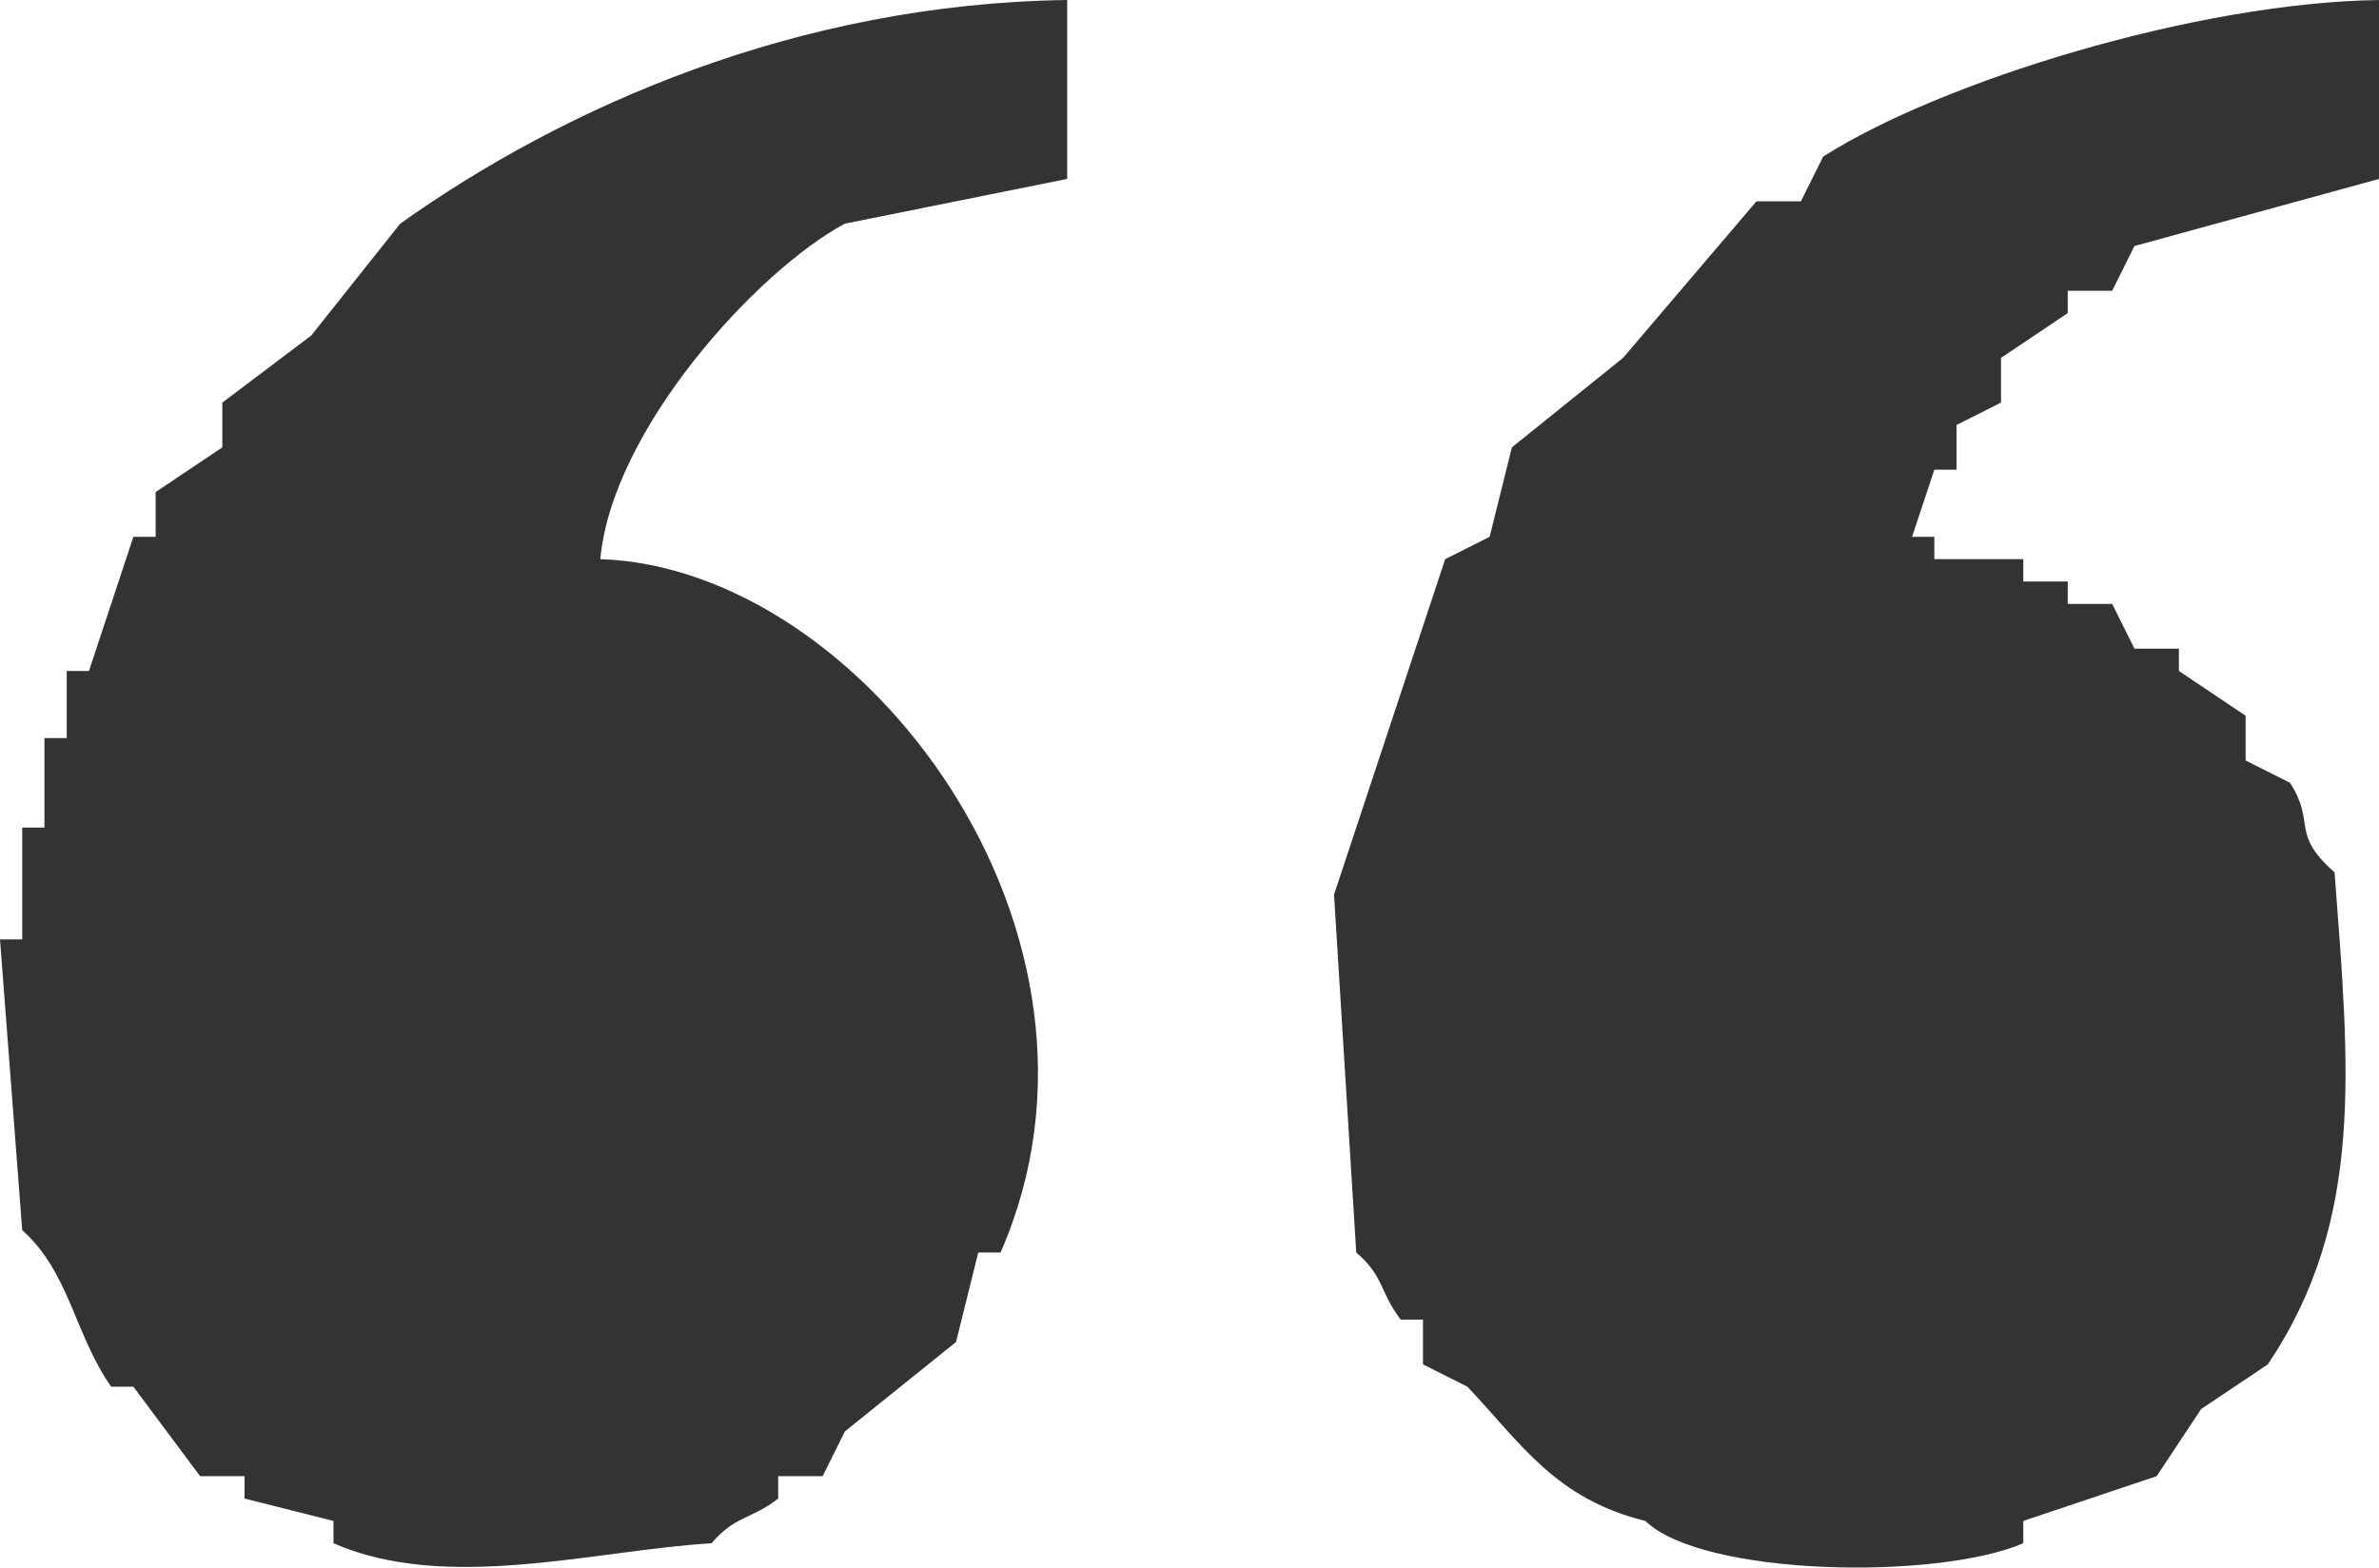 <svg 
 xmlns="http://www.w3.org/2000/svg"
 xmlns:xlink="http://www.w3.org/1999/xlink"
 width="44px" height="29px">
<path fill-rule="evenodd"  fill="rgb(51, 51, 51)"
 d="M19.738,0.000 C19.738,1.103 19.738,2.207 19.738,3.310 C18.368,3.586 16.997,3.862 15.626,4.137 C13.995,5.012 11.319,7.951 11.103,10.343 C15.977,10.503 21.084,17.290 18.505,23.169 C18.368,23.169 18.231,23.169 18.093,23.169 C17.956,23.721 17.819,24.272 17.682,24.824 C16.997,25.375 16.311,25.927 15.626,26.479 C15.489,26.755 15.352,27.030 15.215,27.306 C14.941,27.306 14.667,27.306 14.393,27.306 C14.393,27.444 14.393,27.582 14.393,27.720 C13.887,28.113 13.599,28.033 13.159,28.547 C10.983,28.680 8.257,29.463 6.168,28.547 C6.168,28.410 6.168,28.272 6.168,28.134 C5.620,27.996 5.072,27.858 4.523,27.720 C4.523,27.582 4.523,27.444 4.523,27.306 C4.249,27.306 3.975,27.306 3.701,27.306 C3.290,26.755 2.878,26.203 2.467,25.651 C2.330,25.651 2.193,25.651 2.056,25.651 C1.385,24.697 1.284,23.532 0.411,22.755 C0.274,20.963 0.137,19.169 0.000,17.377 C0.137,17.377 0.274,17.377 0.411,17.377 C0.411,16.687 0.411,15.998 0.411,15.308 C0.548,15.308 0.685,15.308 0.822,15.308 C0.822,14.756 0.822,14.205 0.822,13.653 C0.959,13.653 1.097,13.653 1.234,13.653 C1.234,13.239 1.234,12.826 1.234,12.412 C1.371,12.412 1.508,12.412 1.645,12.412 C1.919,11.585 2.193,10.757 2.467,9.930 C2.604,9.930 2.741,9.930 2.879,9.930 C2.879,9.654 2.879,9.378 2.879,9.102 C3.290,8.826 3.701,8.550 4.112,8.275 C4.112,7.999 4.112,7.723 4.112,7.447 C4.660,7.033 5.209,6.620 5.757,6.206 C6.305,5.516 6.854,4.827 7.402,4.137 C10.433,1.982 14.730,0.069 19.738,0.000 ZM44.000,0.000 C44.000,1.103 44.000,2.207 44.000,3.310 C42.492,3.724 40.984,4.137 39.477,4.551 C39.340,4.827 39.202,5.103 39.065,5.379 C38.791,5.379 38.517,5.379 38.243,5.379 C38.243,5.516 38.243,5.654 38.243,5.792 C37.832,6.068 37.421,6.344 37.009,6.620 C37.009,6.895 37.009,7.171 37.009,7.447 C36.735,7.585 36.461,7.723 36.187,7.861 C36.187,8.137 36.187,8.413 36.187,8.688 C36.050,8.688 35.913,8.688 35.776,8.688 C35.639,9.102 35.502,9.516 35.364,9.930 C35.502,9.930 35.639,9.930 35.776,9.930 C35.776,10.067 35.776,10.205 35.776,10.343 C36.324,10.343 36.872,10.343 37.421,10.343 C37.421,10.481 37.421,10.619 37.421,10.757 C37.695,10.757 37.969,10.757 38.243,10.757 C38.243,10.895 38.243,11.033 38.243,11.171 C38.517,11.171 38.791,11.171 39.065,11.171 C39.202,11.447 39.340,11.722 39.477,11.998 C39.751,11.998 40.025,11.998 40.299,11.998 C40.299,12.136 40.299,12.274 40.299,12.412 C40.710,12.688 41.122,12.964 41.533,13.239 C41.533,13.515 41.533,13.791 41.533,14.067 C41.807,14.205 42.081,14.343 42.355,14.481 C42.837,15.227 42.353,15.413 43.178,16.136 C43.452,19.764 43.738,22.569 41.944,25.238 C41.533,25.513 41.121,25.789 40.710,26.065 C40.436,26.479 40.162,26.893 39.888,27.306 C39.066,27.582 38.243,27.858 37.421,28.134 C37.421,28.272 37.421,28.410 37.421,28.547 C35.814,29.236 31.488,29.159 30.430,28.134 C28.765,27.723 28.135,26.704 27.140,25.651 C26.866,25.513 26.592,25.376 26.318,25.238 C26.318,24.962 26.318,24.686 26.318,24.410 C26.181,24.410 26.044,24.410 25.907,24.410 C25.514,23.900 25.602,23.611 25.084,23.169 C24.947,20.963 24.810,18.756 24.673,16.549 C25.358,14.481 26.044,12.412 26.729,10.343 C27.003,10.205 27.277,10.067 27.551,9.930 C27.688,9.378 27.826,8.826 27.963,8.275 C28.648,7.723 29.333,7.171 30.019,6.620 C30.841,5.654 31.664,4.689 32.486,3.724 C32.760,3.724 33.034,3.724 33.308,3.724 C33.445,3.448 33.583,3.172 33.720,2.896 C35.894,1.513 40.596,0.050 44.000,0.000 Z"/>
</svg>